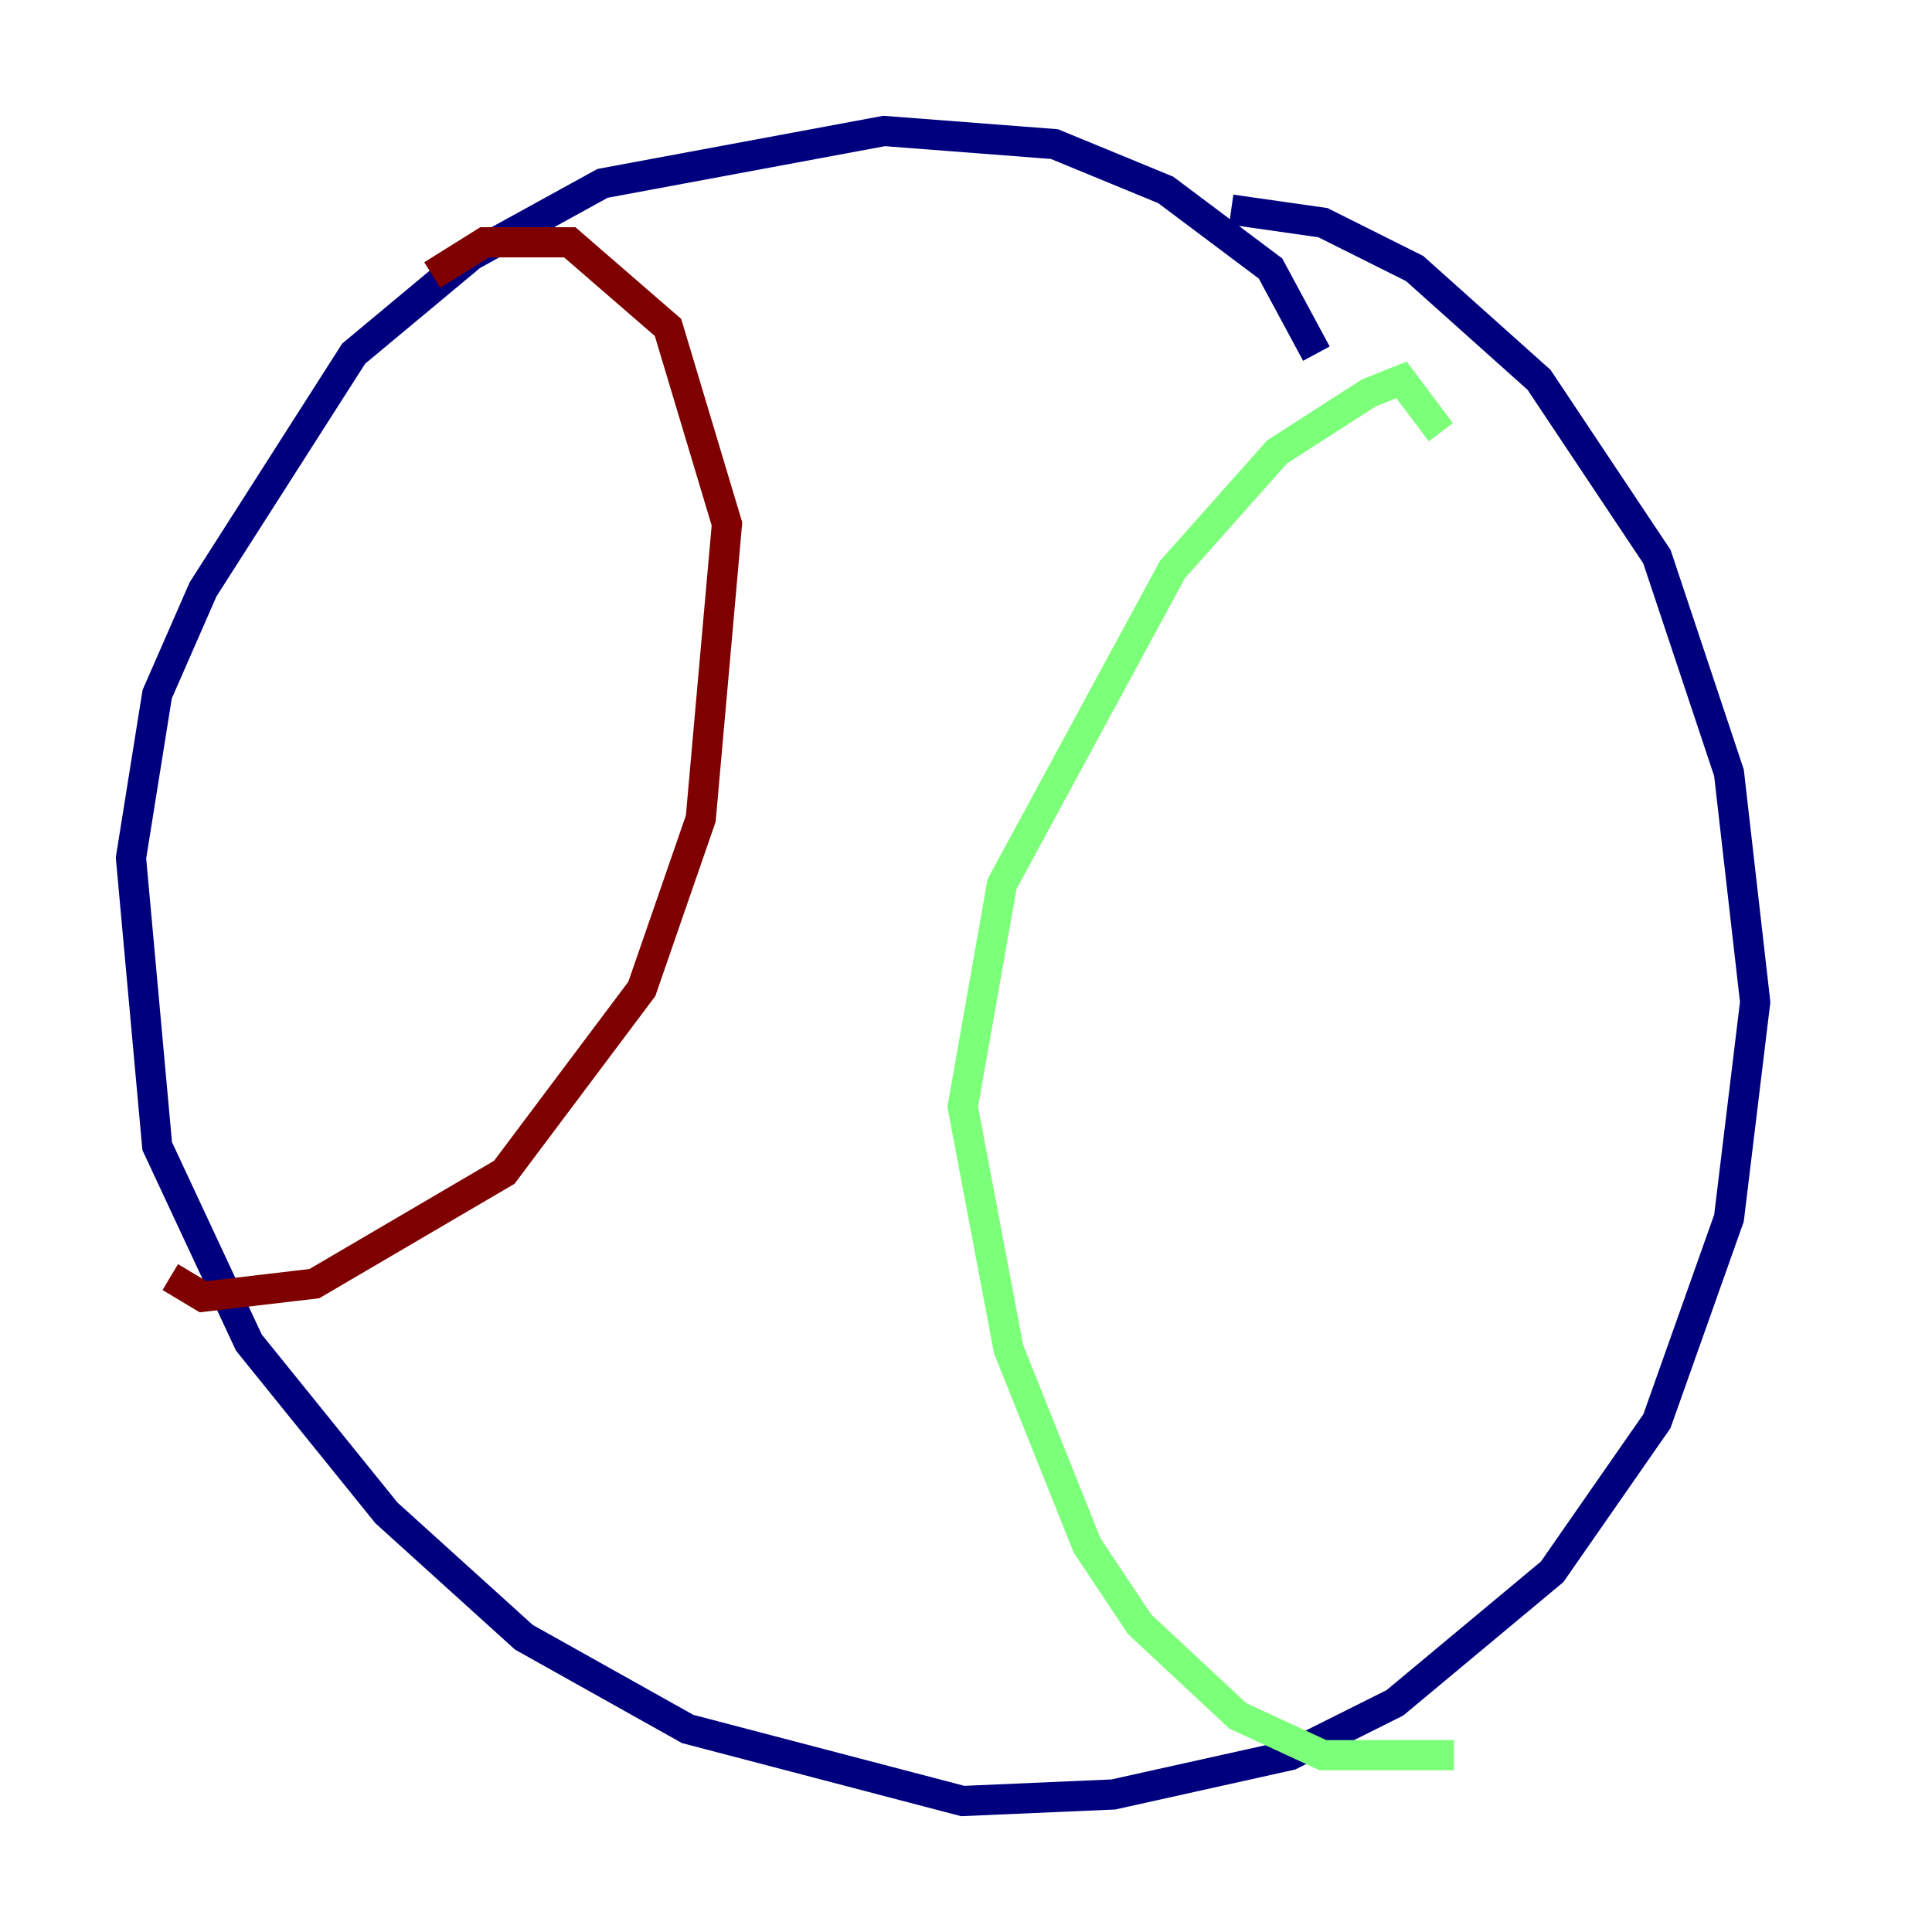 <?xml version="1.0" encoding="utf-8" ?>
<svg baseProfile="tiny" height="128" version="1.2" viewBox="0,0,128,128" width="128" xmlns="http://www.w3.org/2000/svg" xmlns:ev="http://www.w3.org/2001/xml-events" xmlns:xlink="http://www.w3.org/1999/xlink"><defs /><polyline fill="none" points="87.214,23.43 84.176,17.79 77.234,12.583 69.858,9.546 58.576,8.678 39.919,12.149 31.241,16.922 23.43,23.43 13.451,39.051 10.414,45.993 8.678,56.841 10.414,75.932 16.488,88.949 25.6,100.231 34.712,108.475 45.559,114.549 63.783,119.322 73.763,118.888 85.478,116.285 92.42,112.814 102.834,104.136 109.776,94.156 114.549,80.705 116.285,66.386 114.549,51.2 109.776,36.881 101.966,25.166 93.722,17.79 87.647,14.752 81.573,13.885" stroke="#00007f" stroke-width="2" /><polyline fill="none" points="95.458,28.637 92.854,25.166 90.685,26.034 84.61,29.939 77.668,37.749 66.386,58.576 63.783,73.329 66.82,89.383 72.027,102.4 75.498,107.607 82.007,113.681 87.647,116.285 96.325,116.285" stroke="#7cff79" stroke-width="2" /><polyline fill="none" points="28.637,18.224 32.108,16.054 37.749,16.054 44.258,21.695 48.163,34.712 46.427,54.237 42.522,65.519 33.41,77.668 20.827,85.044 13.451,85.912 11.281,84.61" stroke="#7f0000" stroke-width="2" /></svg>
